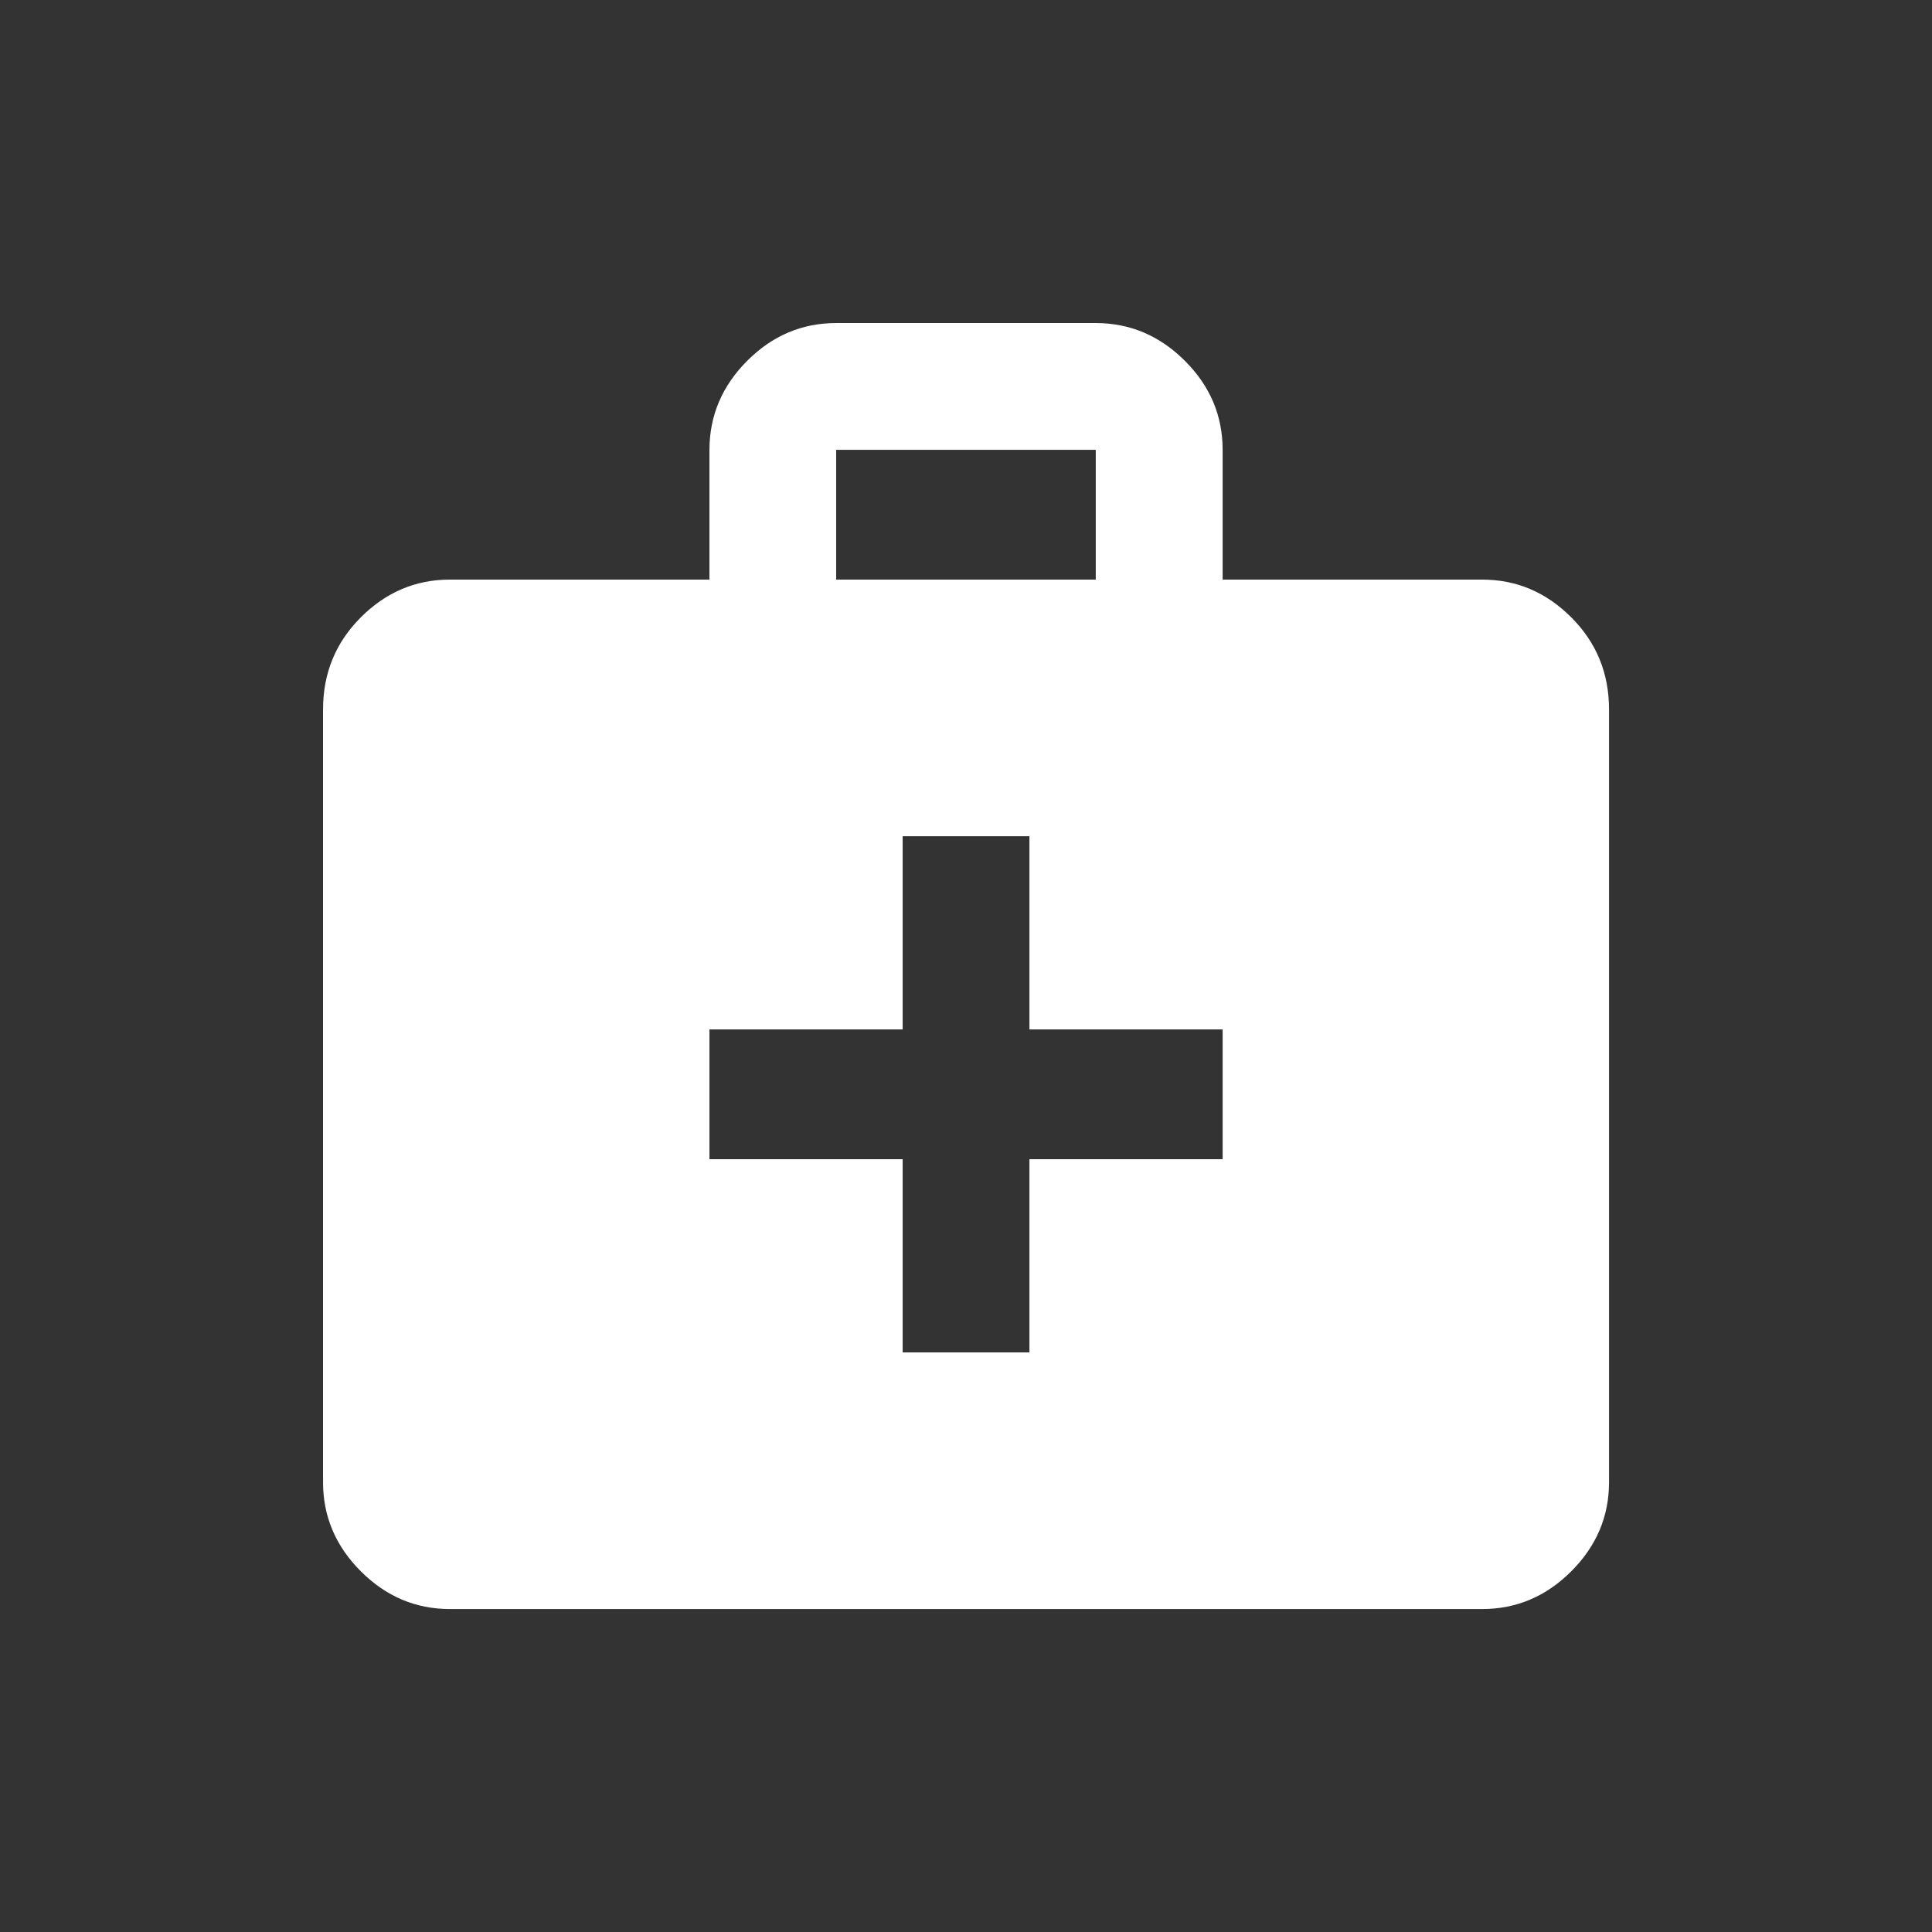 <!-- Generated by IcoMoon.io -->
<svg version="1.1" xmlns="http://www.w3.org/2000/svg" width="24" height="24" viewBox="0 0 24 24">
<rect x="0" y="0" width="24" height="24" fill="#333333" stroke="none"/>
<title>medical_services</title>
<path fill="#fff" d="M18.413 7.2h-3.225v-1.612q0-0.638-0.469-1.106t-1.106-0.469h-3.225q-0.638 0-1.106 0.469t-0.469 1.106v1.612h-3.225q-0.637 0-1.106 0.469t-0.469 1.144v9.6q0 0.637 0.469 1.106t1.106 0.469h12.825q0.637 0 1.106-0.469t0.469-1.106v-9.6q0-0.675-0.469-1.144t-1.106-0.469zM10.387 5.588h3.225v1.612h-3.225v-1.612zM15.188 14.4h-2.4v2.4h-1.575v-2.4h-2.4v-1.612h2.4v-2.4h1.575v2.4h2.4v1.612z"></path>
</svg>
